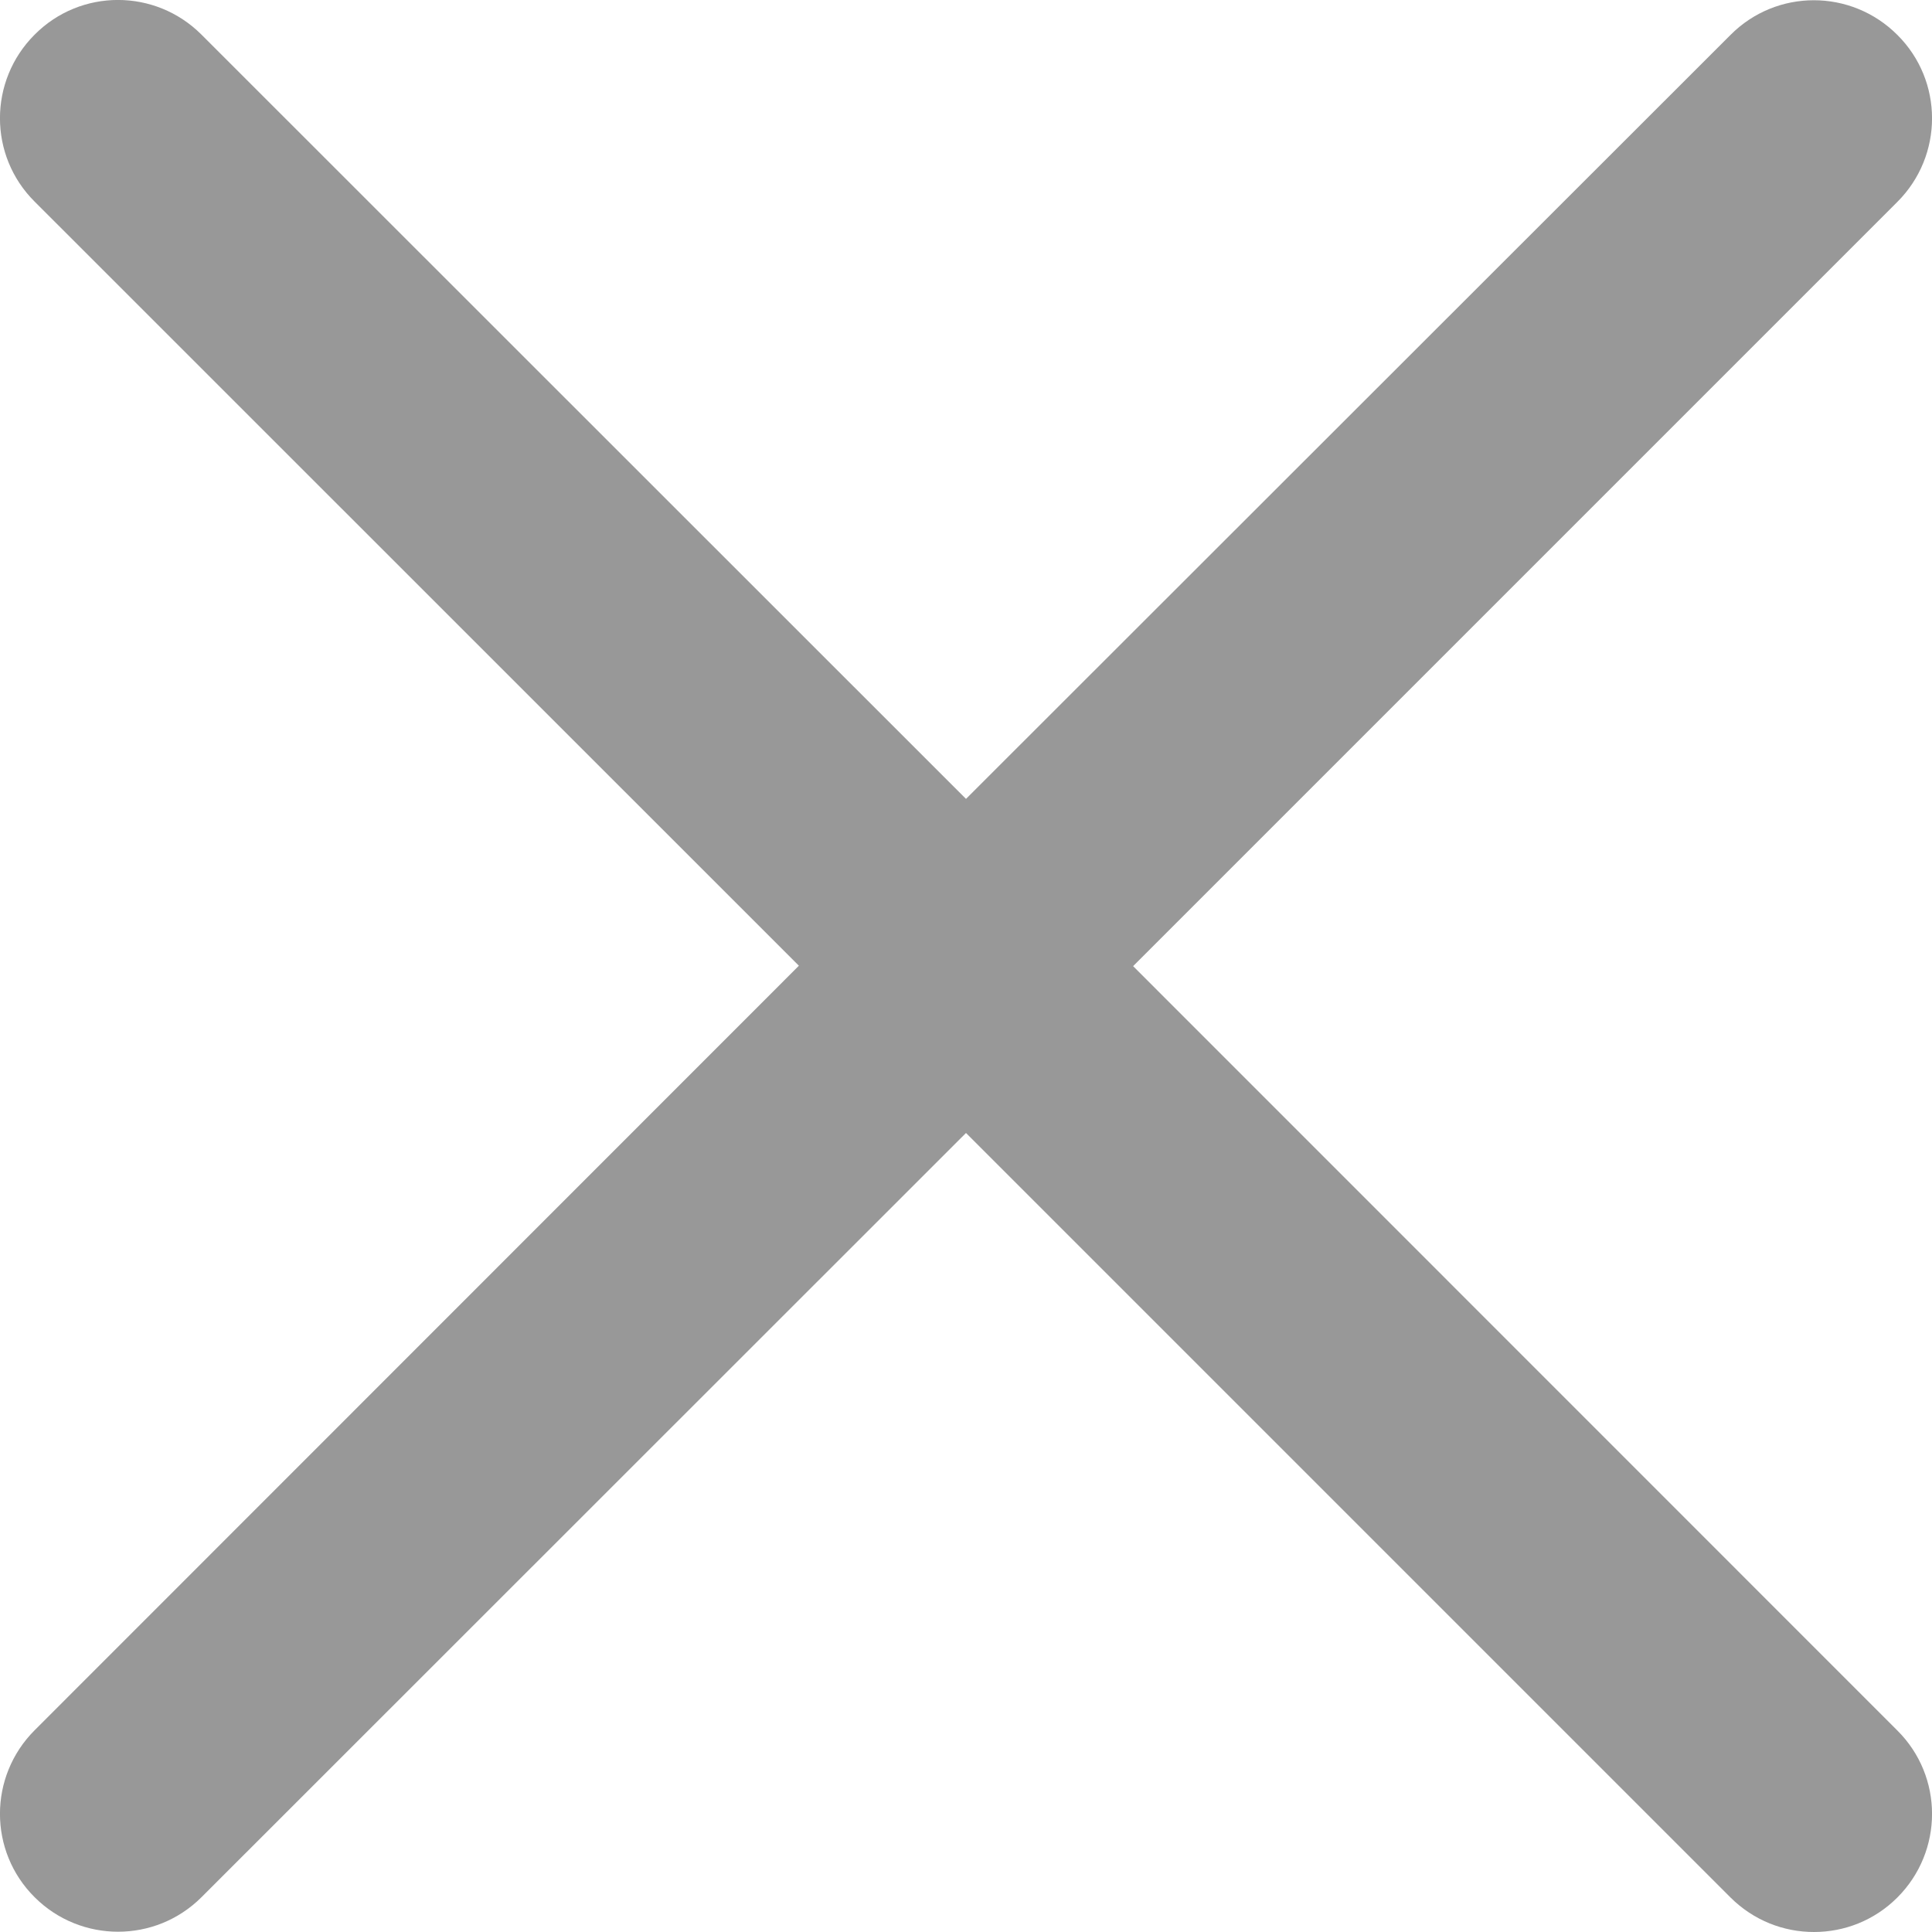 <svg width="14" height="14" viewBox="0 0 14 14" fill="none" xmlns="http://www.w3.org/2000/svg">
<path d="M8.211 7.001L13.749 1.463C14.084 1.128 14.084 0.586 13.749 0.253C13.414 -0.082 12.873 -0.082 12.54 0.253L7 5.789L1.46 0.251C1.125 -0.084 0.584 -0.084 0.251 0.251C-0.084 0.586 -0.084 1.128 0.251 1.461L5.789 6.998L0.251 12.538C-0.084 12.873 -0.084 13.415 0.251 13.748C0.418 13.915 0.638 13.998 0.855 13.998C1.075 13.998 1.292 13.915 1.46 13.748L7 8.21L12.54 13.75C12.708 13.917 12.925 14 13.145 14C13.364 14 13.582 13.917 13.749 13.75C14.084 13.415 14.084 12.873 13.749 12.54L8.211 7.001Z" fill="#989898"/>
</svg>

